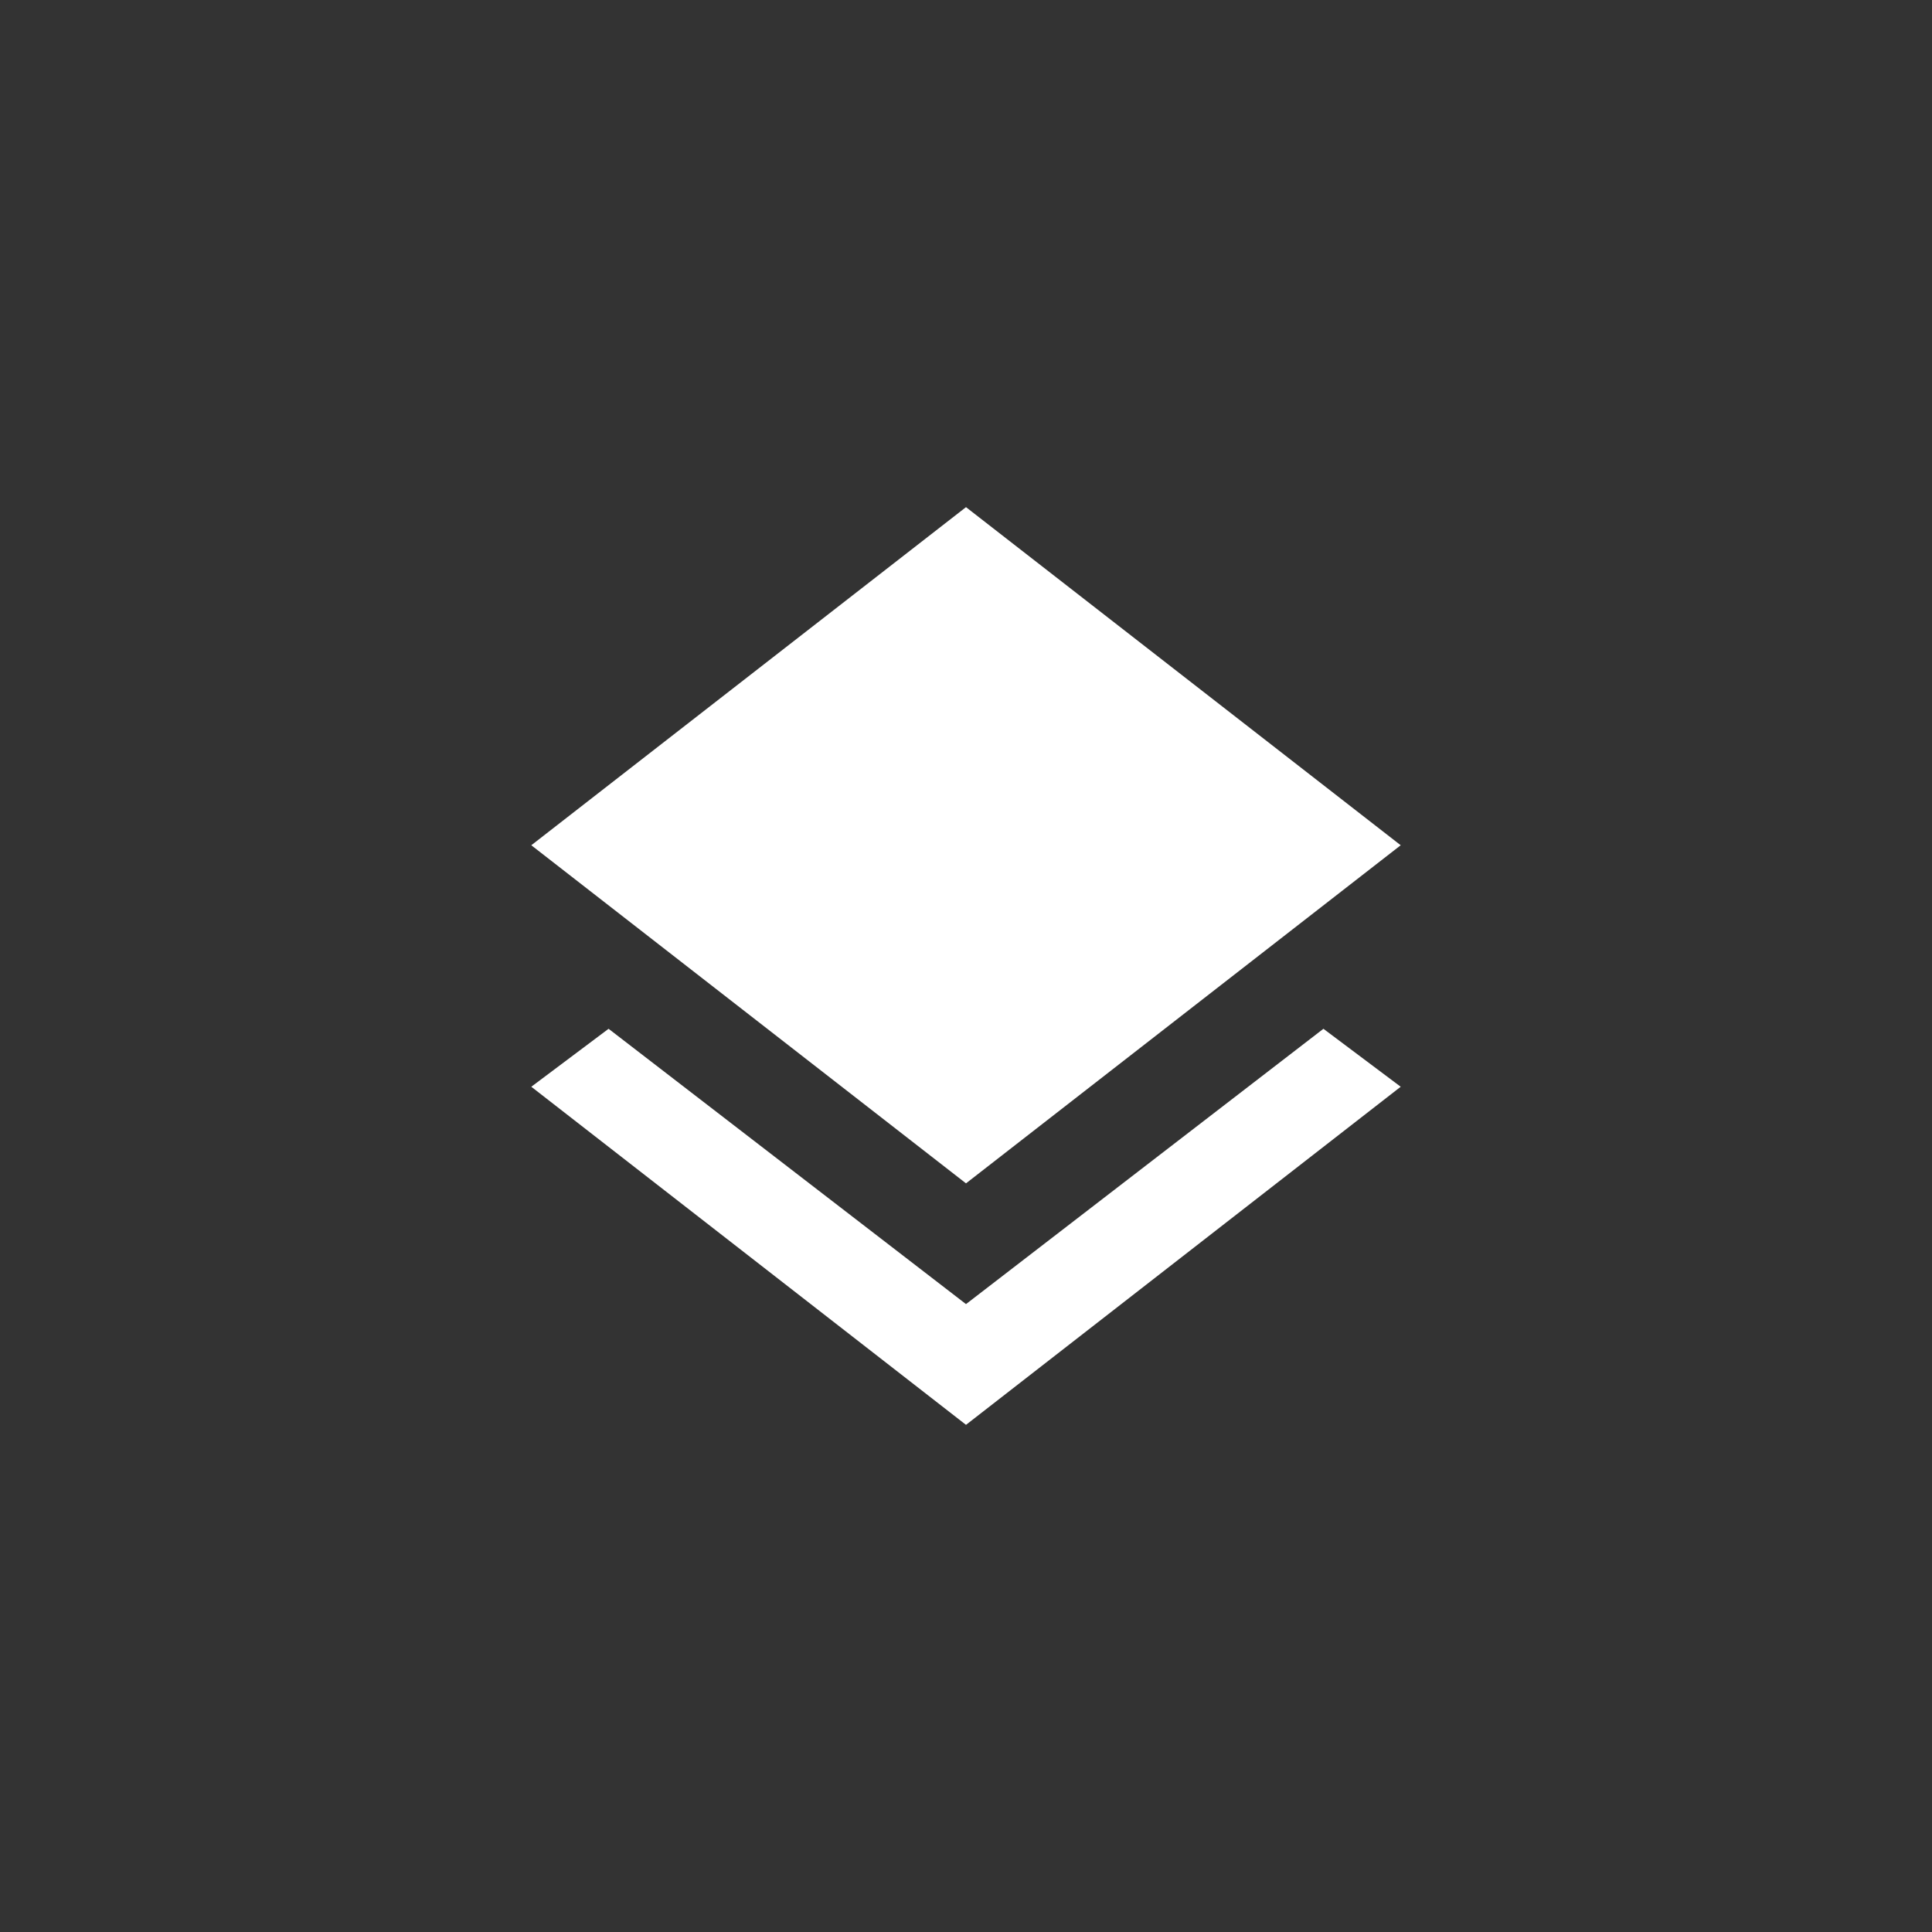 <svg xmlns="http://www.w3.org/2000/svg" viewBox="0 0 40 40" style="enable-background:new 0 0 40 40" xml:space="preserve"><rect x="0" y="0" width="40" height="40" fill="#333333" stroke="none"/><path d="m20 29.5-9-7 1.6-1.2L20 27l7.4-5.7 1.6 1.2-9 7zm0-5-9-7 9-7 9 7-9 7z" style="fill:#fff"/></svg>